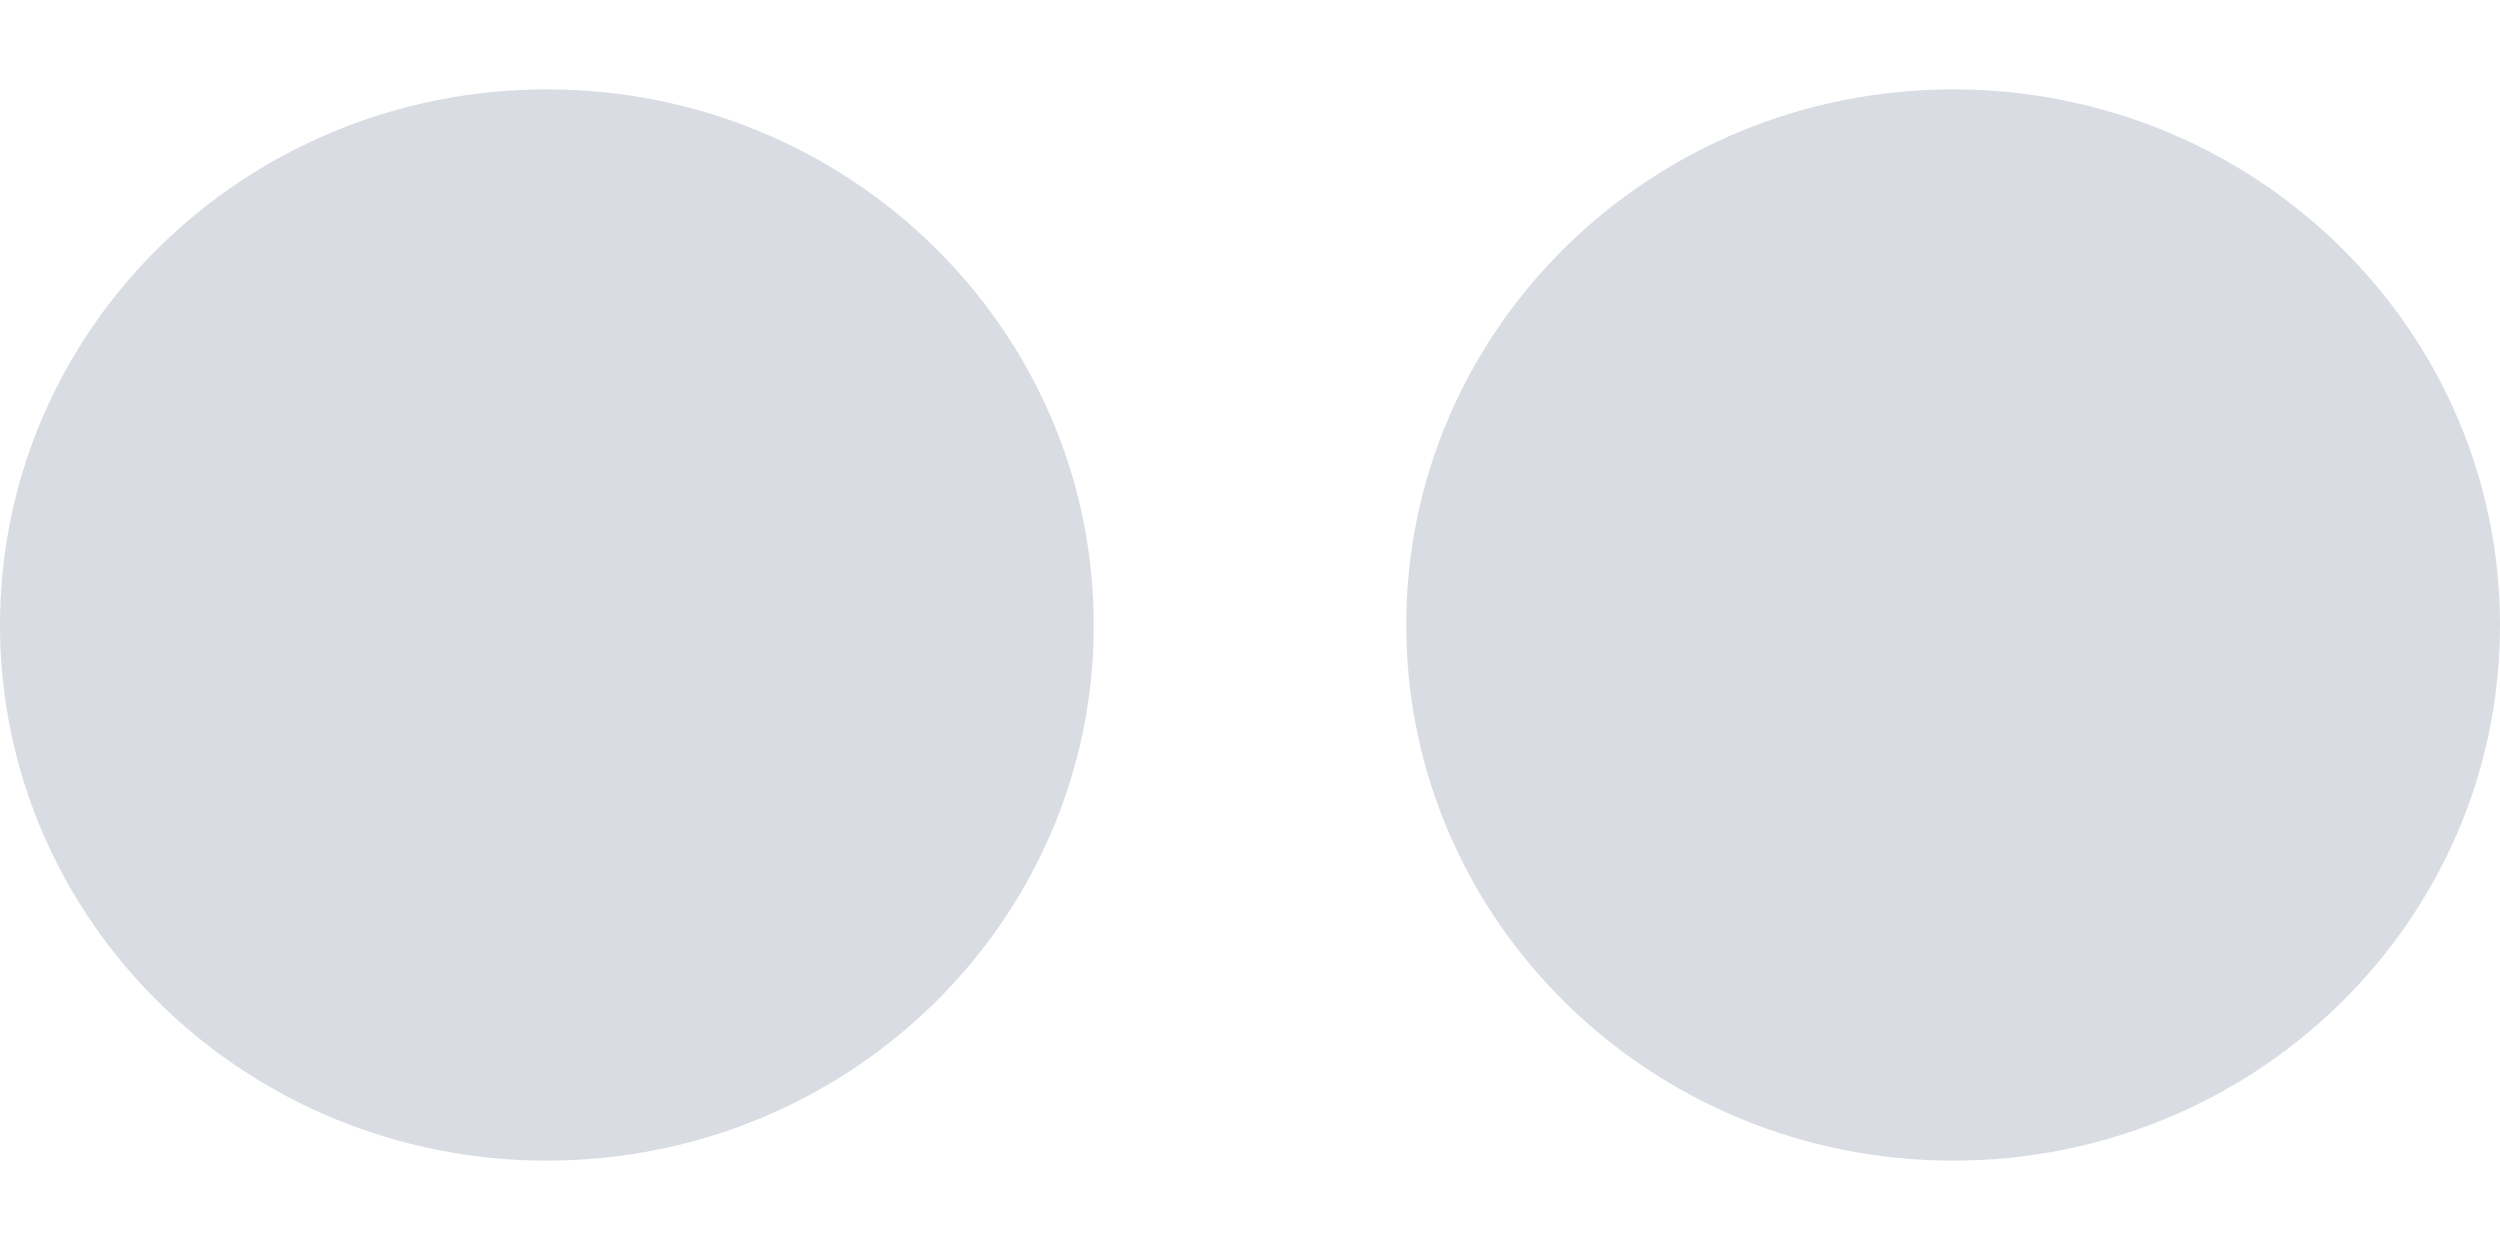 <svg xmlns="http://www.w3.org/2000/svg" xmlns:xlink="http://www.w3.org/1999/xlink" width="12" height="6" viewBox="0 0 12 6"><defs><path id="kkzfa" d="M481 311c0 1.42 1.175 2.571 2.625 2.571s2.625-1.15 2.625-2.57c0-1.421-1.175-2.572-2.625-2.572S481 309.579 481 311zm6.75 0c0 1.42 1.175 2.571 2.625 2.571s2.625-1.15 2.625-2.57c0-1.421-1.175-2.572-2.625-2.572s-2.625 1.15-2.625 2.571z"/></defs><g><g transform="translate(-481 -308)"><use fill="#d9dce2" xlink:href="#kkzfa"/></g></g></svg>